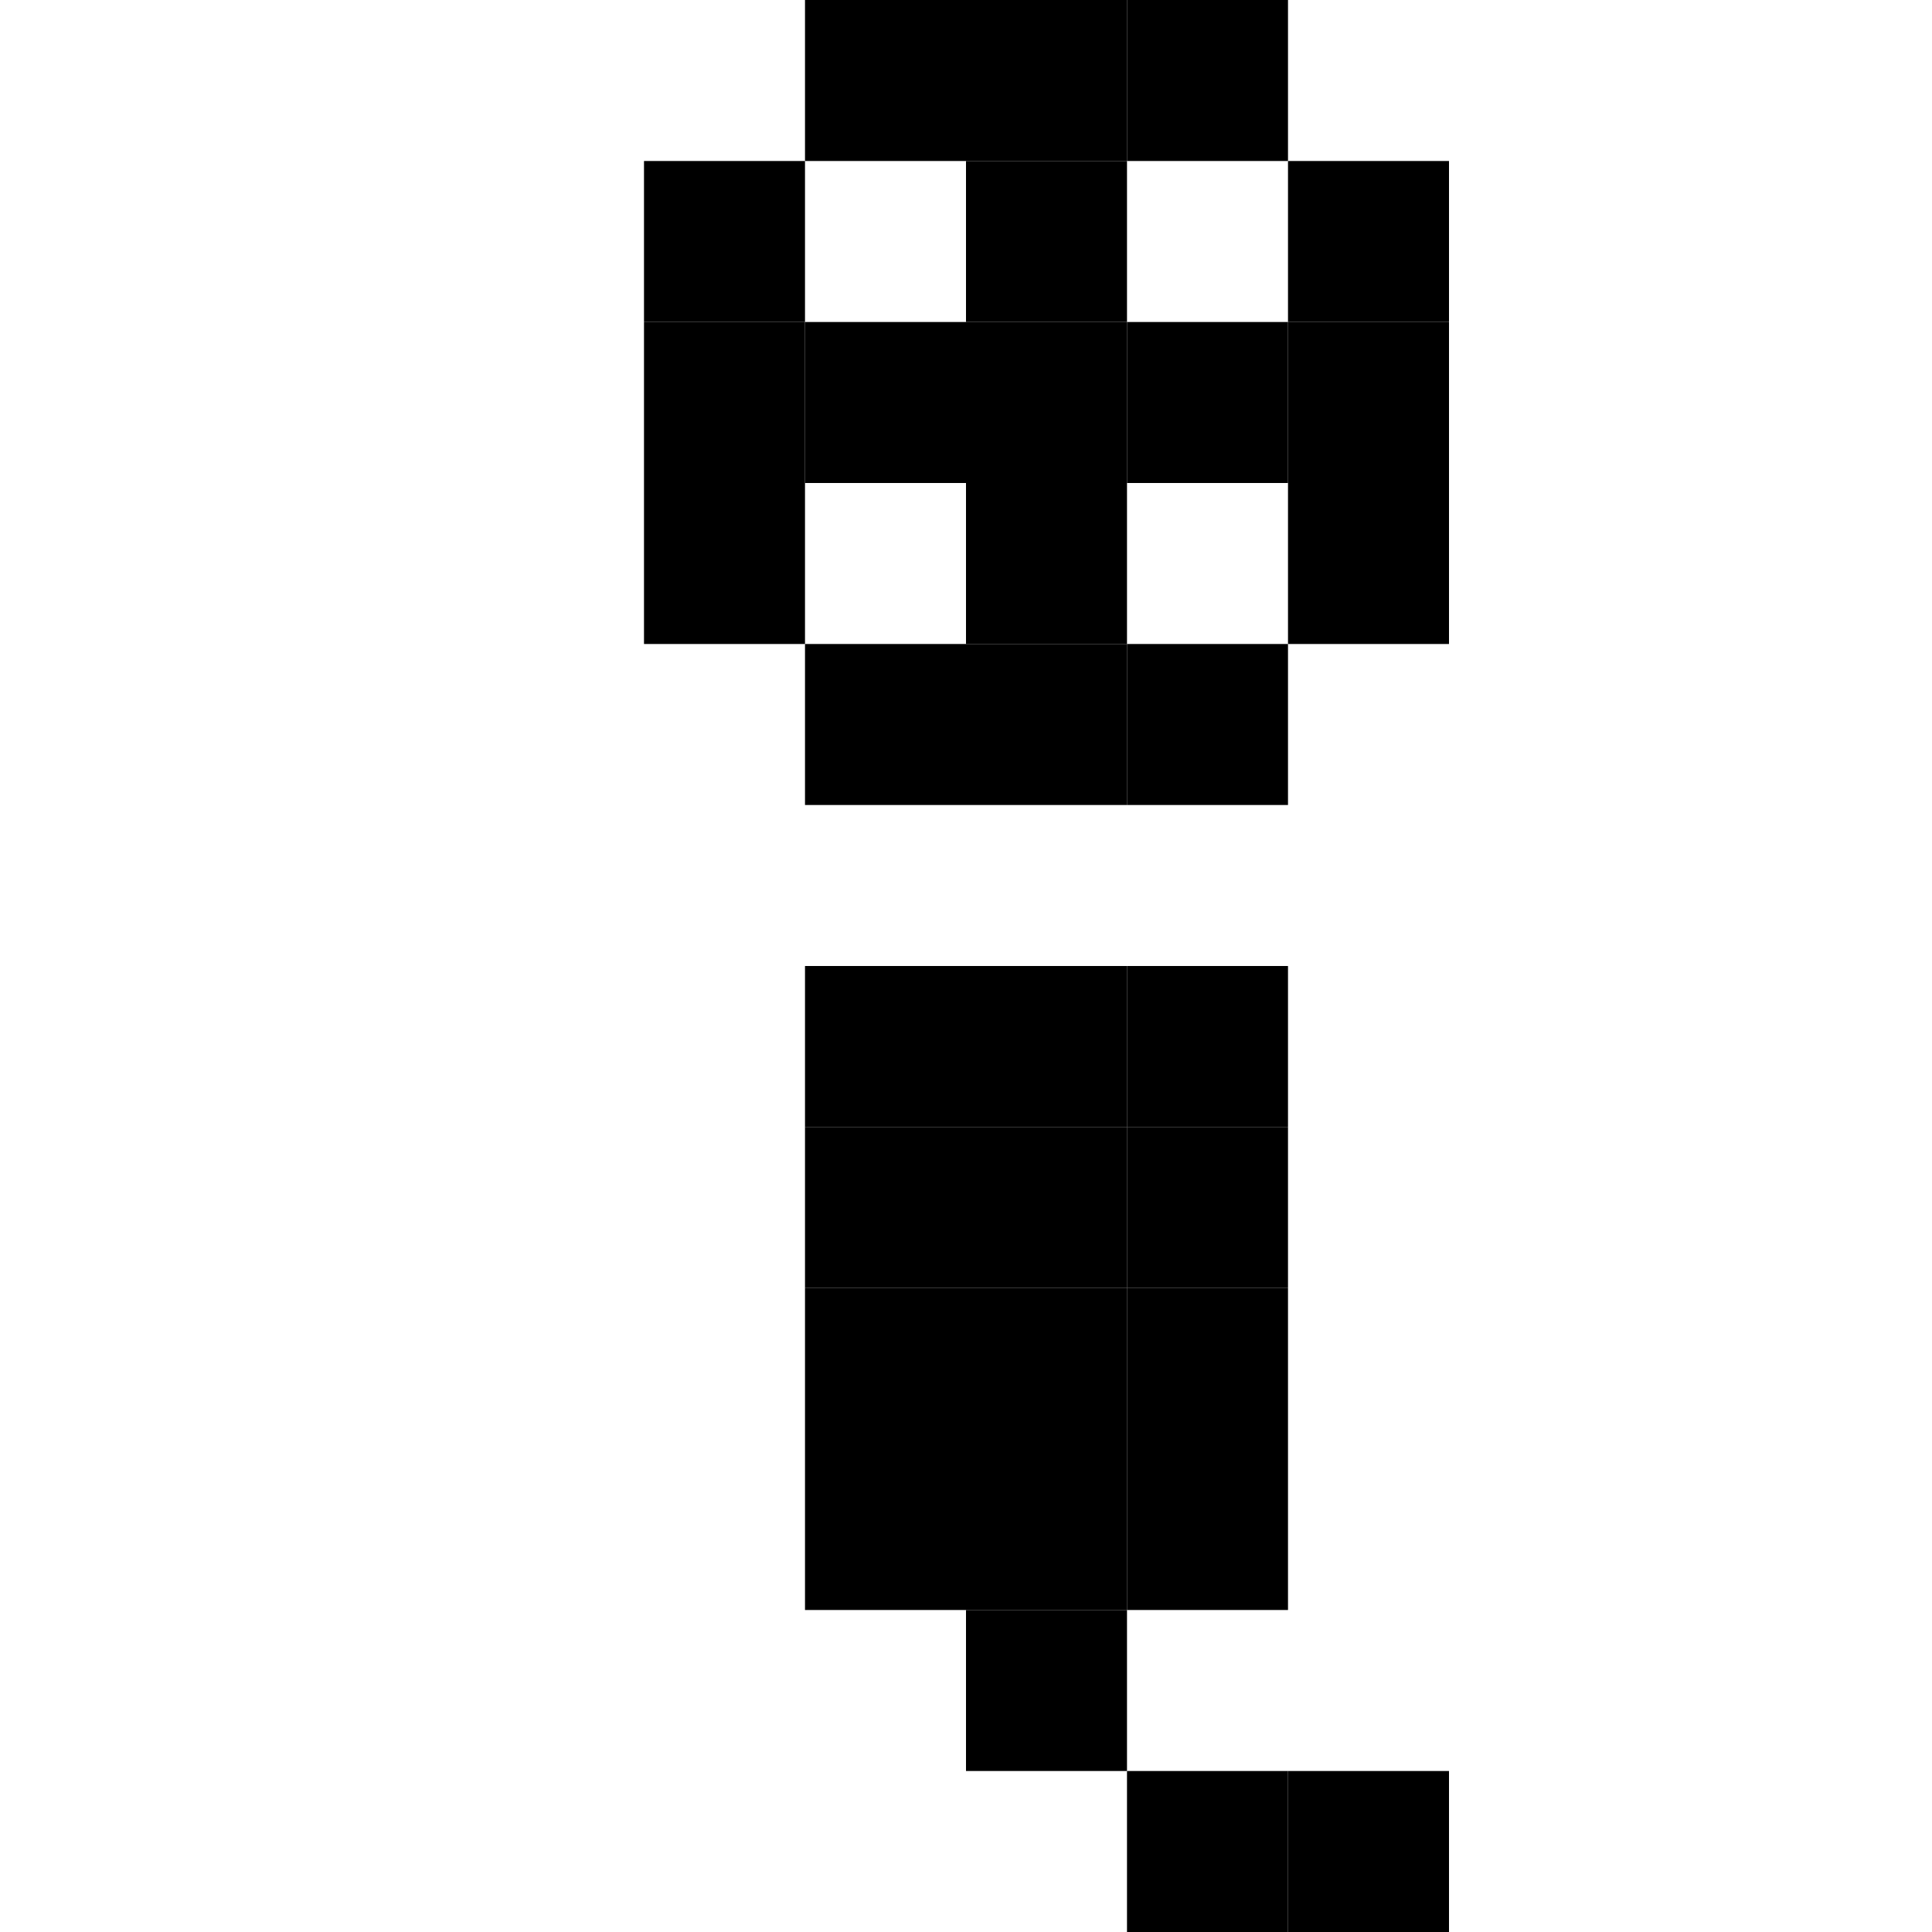<svg xmlns="http://www.w3.org/2000/svg" xmlns:xlink="http://www.w3.org/1999/xlink" width="12" height="12" viewBox="0 0 12 12"><rect x="4" y="1" height="1" width="1" fill="#000000"></rect><rect x="4" y="2" height="1" width="1" fill="#000000"></rect><rect x="4" y="3" height="1" width="1" fill="#000000"></rect><rect x="5" y="0" height="1" width="1" fill="#000000"></rect><rect x="5" y="2" height="1" width="1" fill="#000000"></rect><rect x="5" y="4" height="1" width="1" fill="#000000"></rect><rect x="5" y="6" height="1" width="1" fill="#000000"></rect><rect x="5" y="7" height="1" width="1" fill="#000000"></rect><rect x="5" y="8" height="1" width="1" fill="#000000"></rect><rect x="5" y="9" height="1" width="1" fill="#000000"></rect><rect x="6" y="0" height="1" width="1" fill="#000000"></rect><rect x="6" y="1" height="1" width="1" fill="#000000"></rect><rect x="6" y="2" height="1" width="1" fill="#000000"></rect><rect x="6" y="3" height="1" width="1" fill="#000000"></rect><rect x="6" y="4" height="1" width="1" fill="#000000"></rect><rect x="6" y="6" height="1" width="1" fill="#000000"></rect><rect x="6" y="7" height="1" width="1" fill="#000000"></rect><rect x="6" y="8" height="1" width="1" fill="#000000"></rect><rect x="6" y="9" height="1" width="1" fill="#000000"></rect><rect x="6" y="10" height="1" width="1" fill="#000000"></rect><rect x="7" y="0" height="1" width="1" fill="#000000"></rect><rect x="7" y="2" height="1" width="1" fill="#000000"></rect><rect x="7" y="4" height="1" width="1" fill="#000000"></rect><rect x="7" y="6" height="1" width="1" fill="#000000"></rect><rect x="7" y="7" height="1" width="1" fill="#000000"></rect><rect x="7" y="8" height="1" width="1" fill="#000000"></rect><rect x="7" y="9" height="1" width="1" fill="#000000"></rect><rect x="7" y="11" height="1" width="1" fill="#000000"></rect><rect x="8" y="1" height="1" width="1" fill="#000000"></rect><rect x="8" y="2" height="1" width="1" fill="#000000"></rect><rect x="8" y="3" height="1" width="1" fill="#000000"></rect><rect x="8" y="11" height="1" width="1" fill="#000000"></rect></svg>
